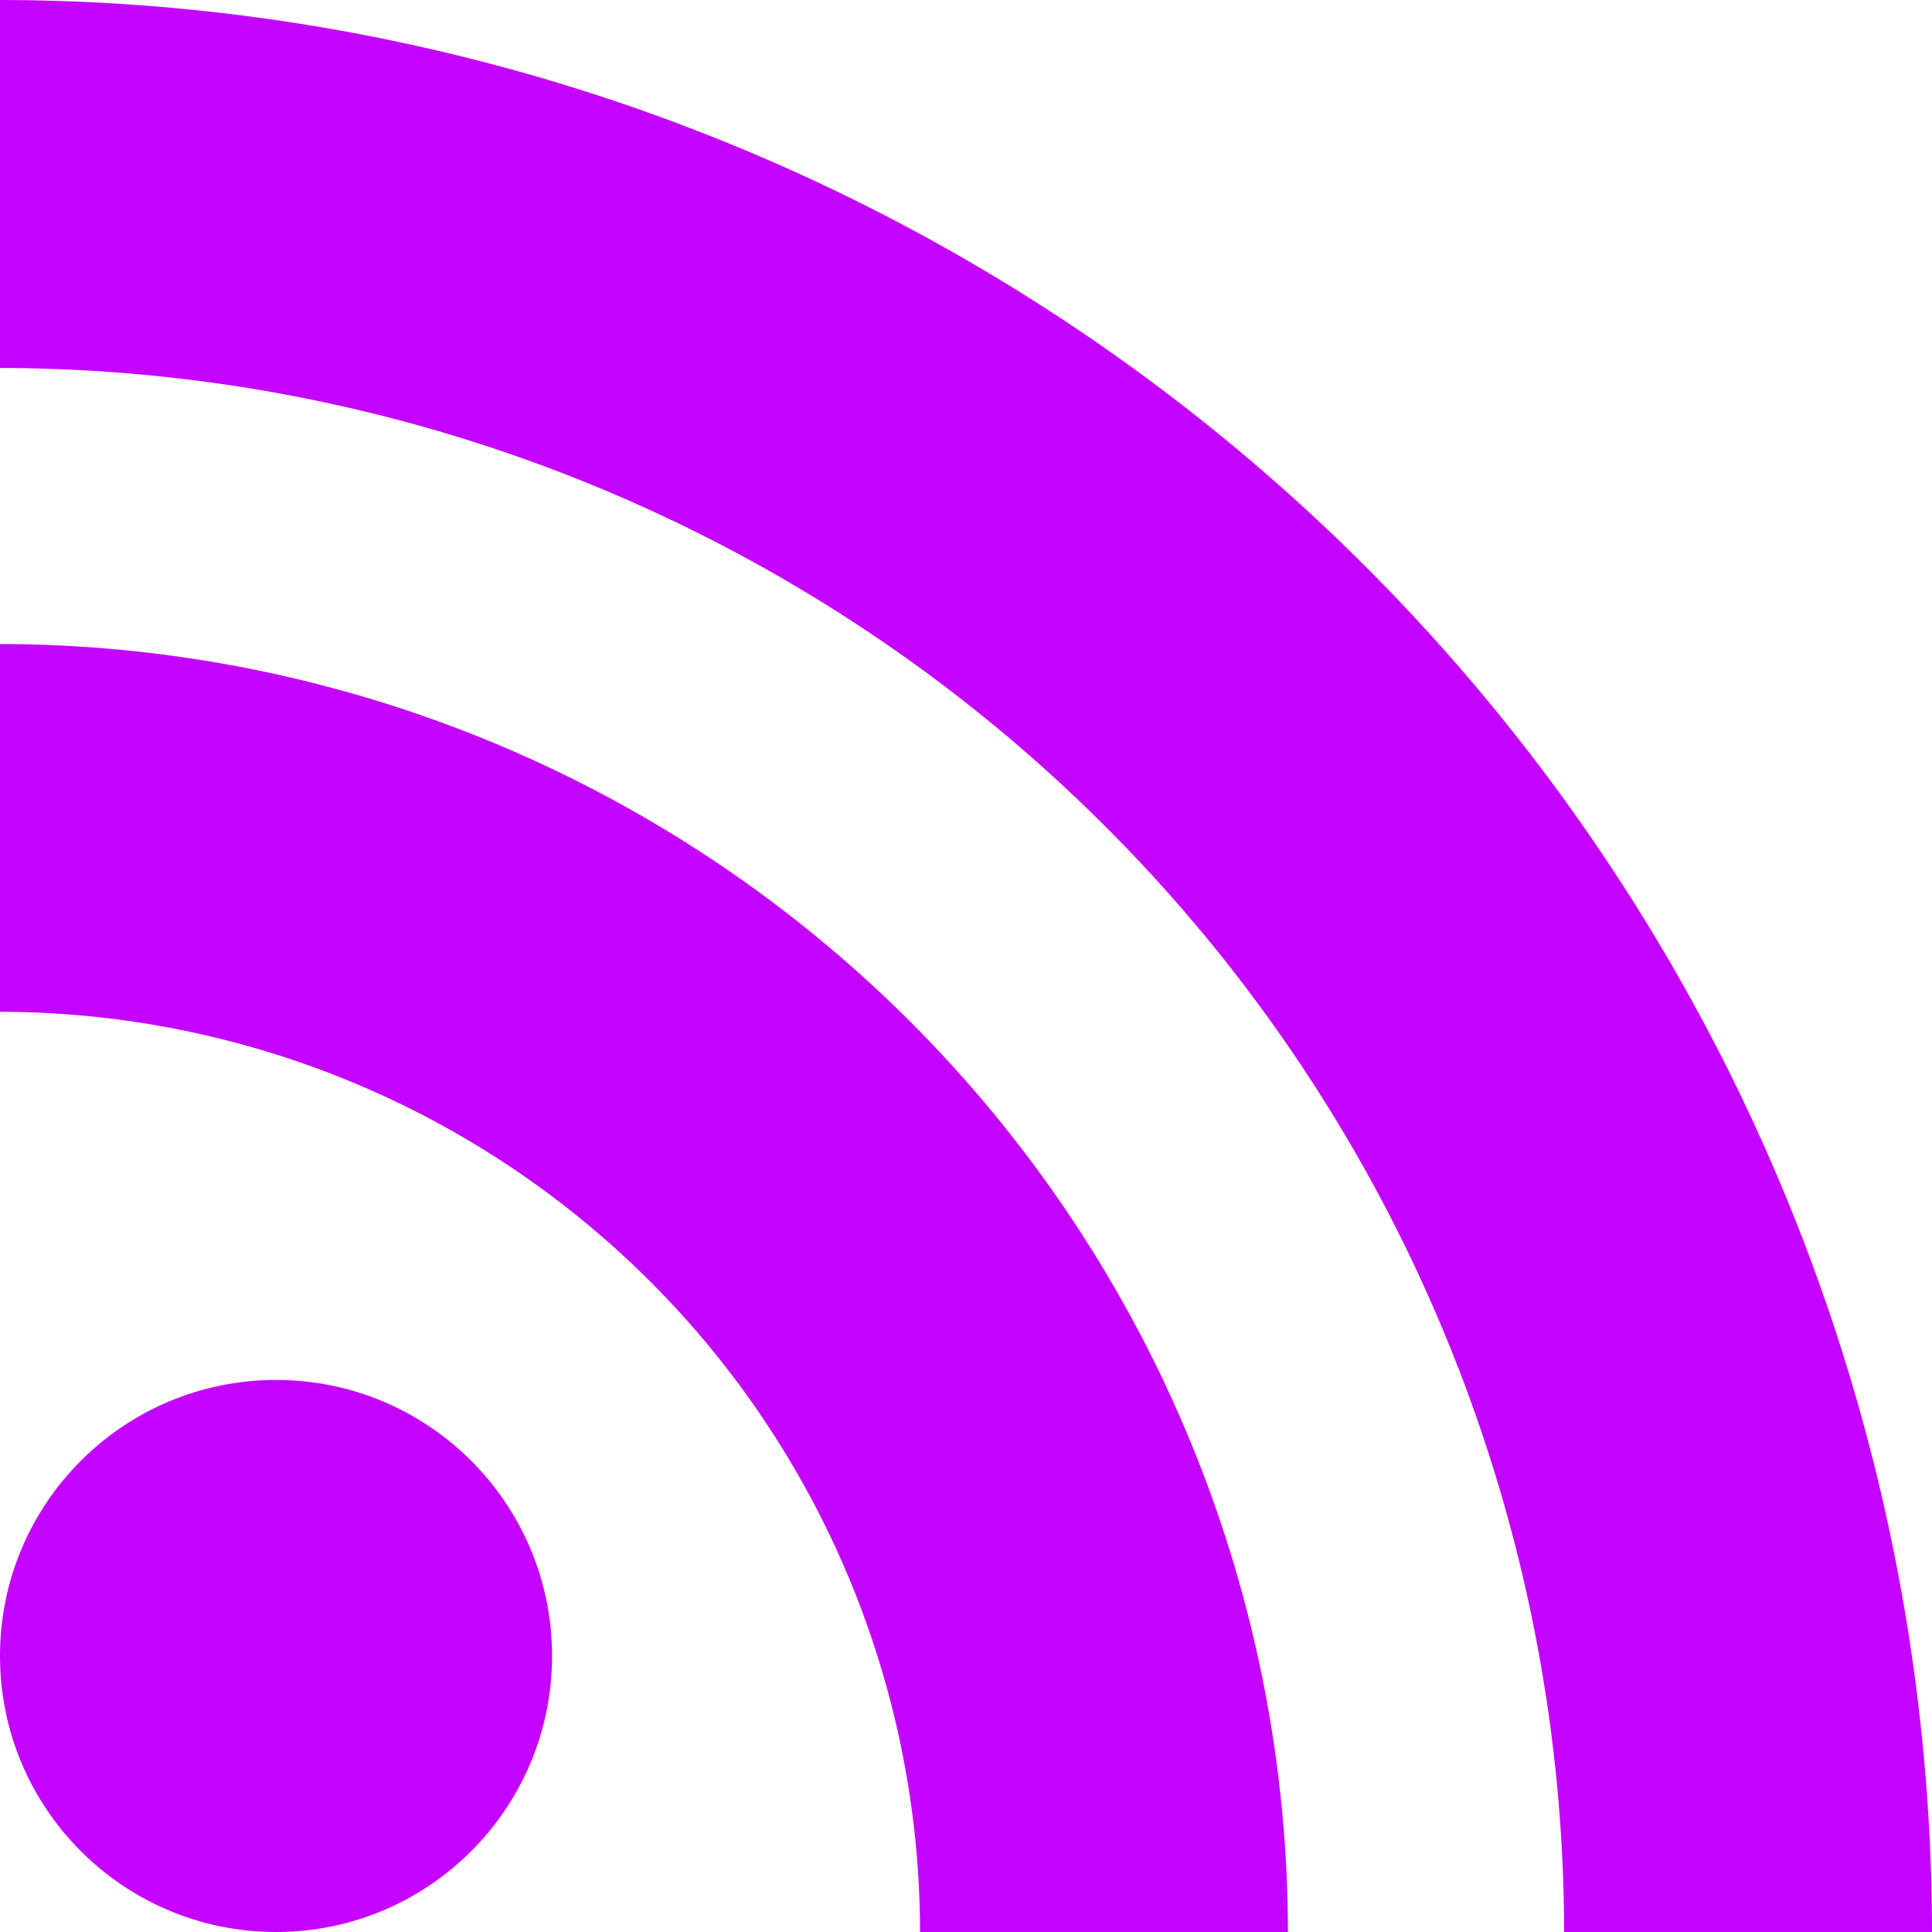 <svg xmlns="http://www.w3.org/2000/svg" width="100%" height="100%" viewBox="0 0 33.863 33.863" focusable="false">
    <defs>
        <clipPath>
            <path d="M0 0H33.863V33.863H0z" class="block_rss_cls-1-rss"></path>
        </clipPath>
        <style>
            .block_rss_cls-1-rss {
                fill: #c501ff
            }

        </style>
    </defs>
    <g>
        <g>
            <circle cx="4.838" cy="4.838" r="4.838" class="block_rss_cls-1-rss" transform="translate(0 24.187)">
            </circle>
            <path d="M16.126 30.829h6.448A22.6 22.6 0 0 0 0 8.254V14.7a16.144 16.144 0 0 1 16.126 16.129z"
                class="block_rss_cls-1-rss" transform="translate(0 3.034)"></path>
            <path d="M33.863 33.863A33.9 33.9 0 0 0 0 0v6.45a27.444 27.444 0 0 1 27.415 27.413z"
                class="block_rss_cls-1-rss"></path>
        </g>
    </g>
</svg>
